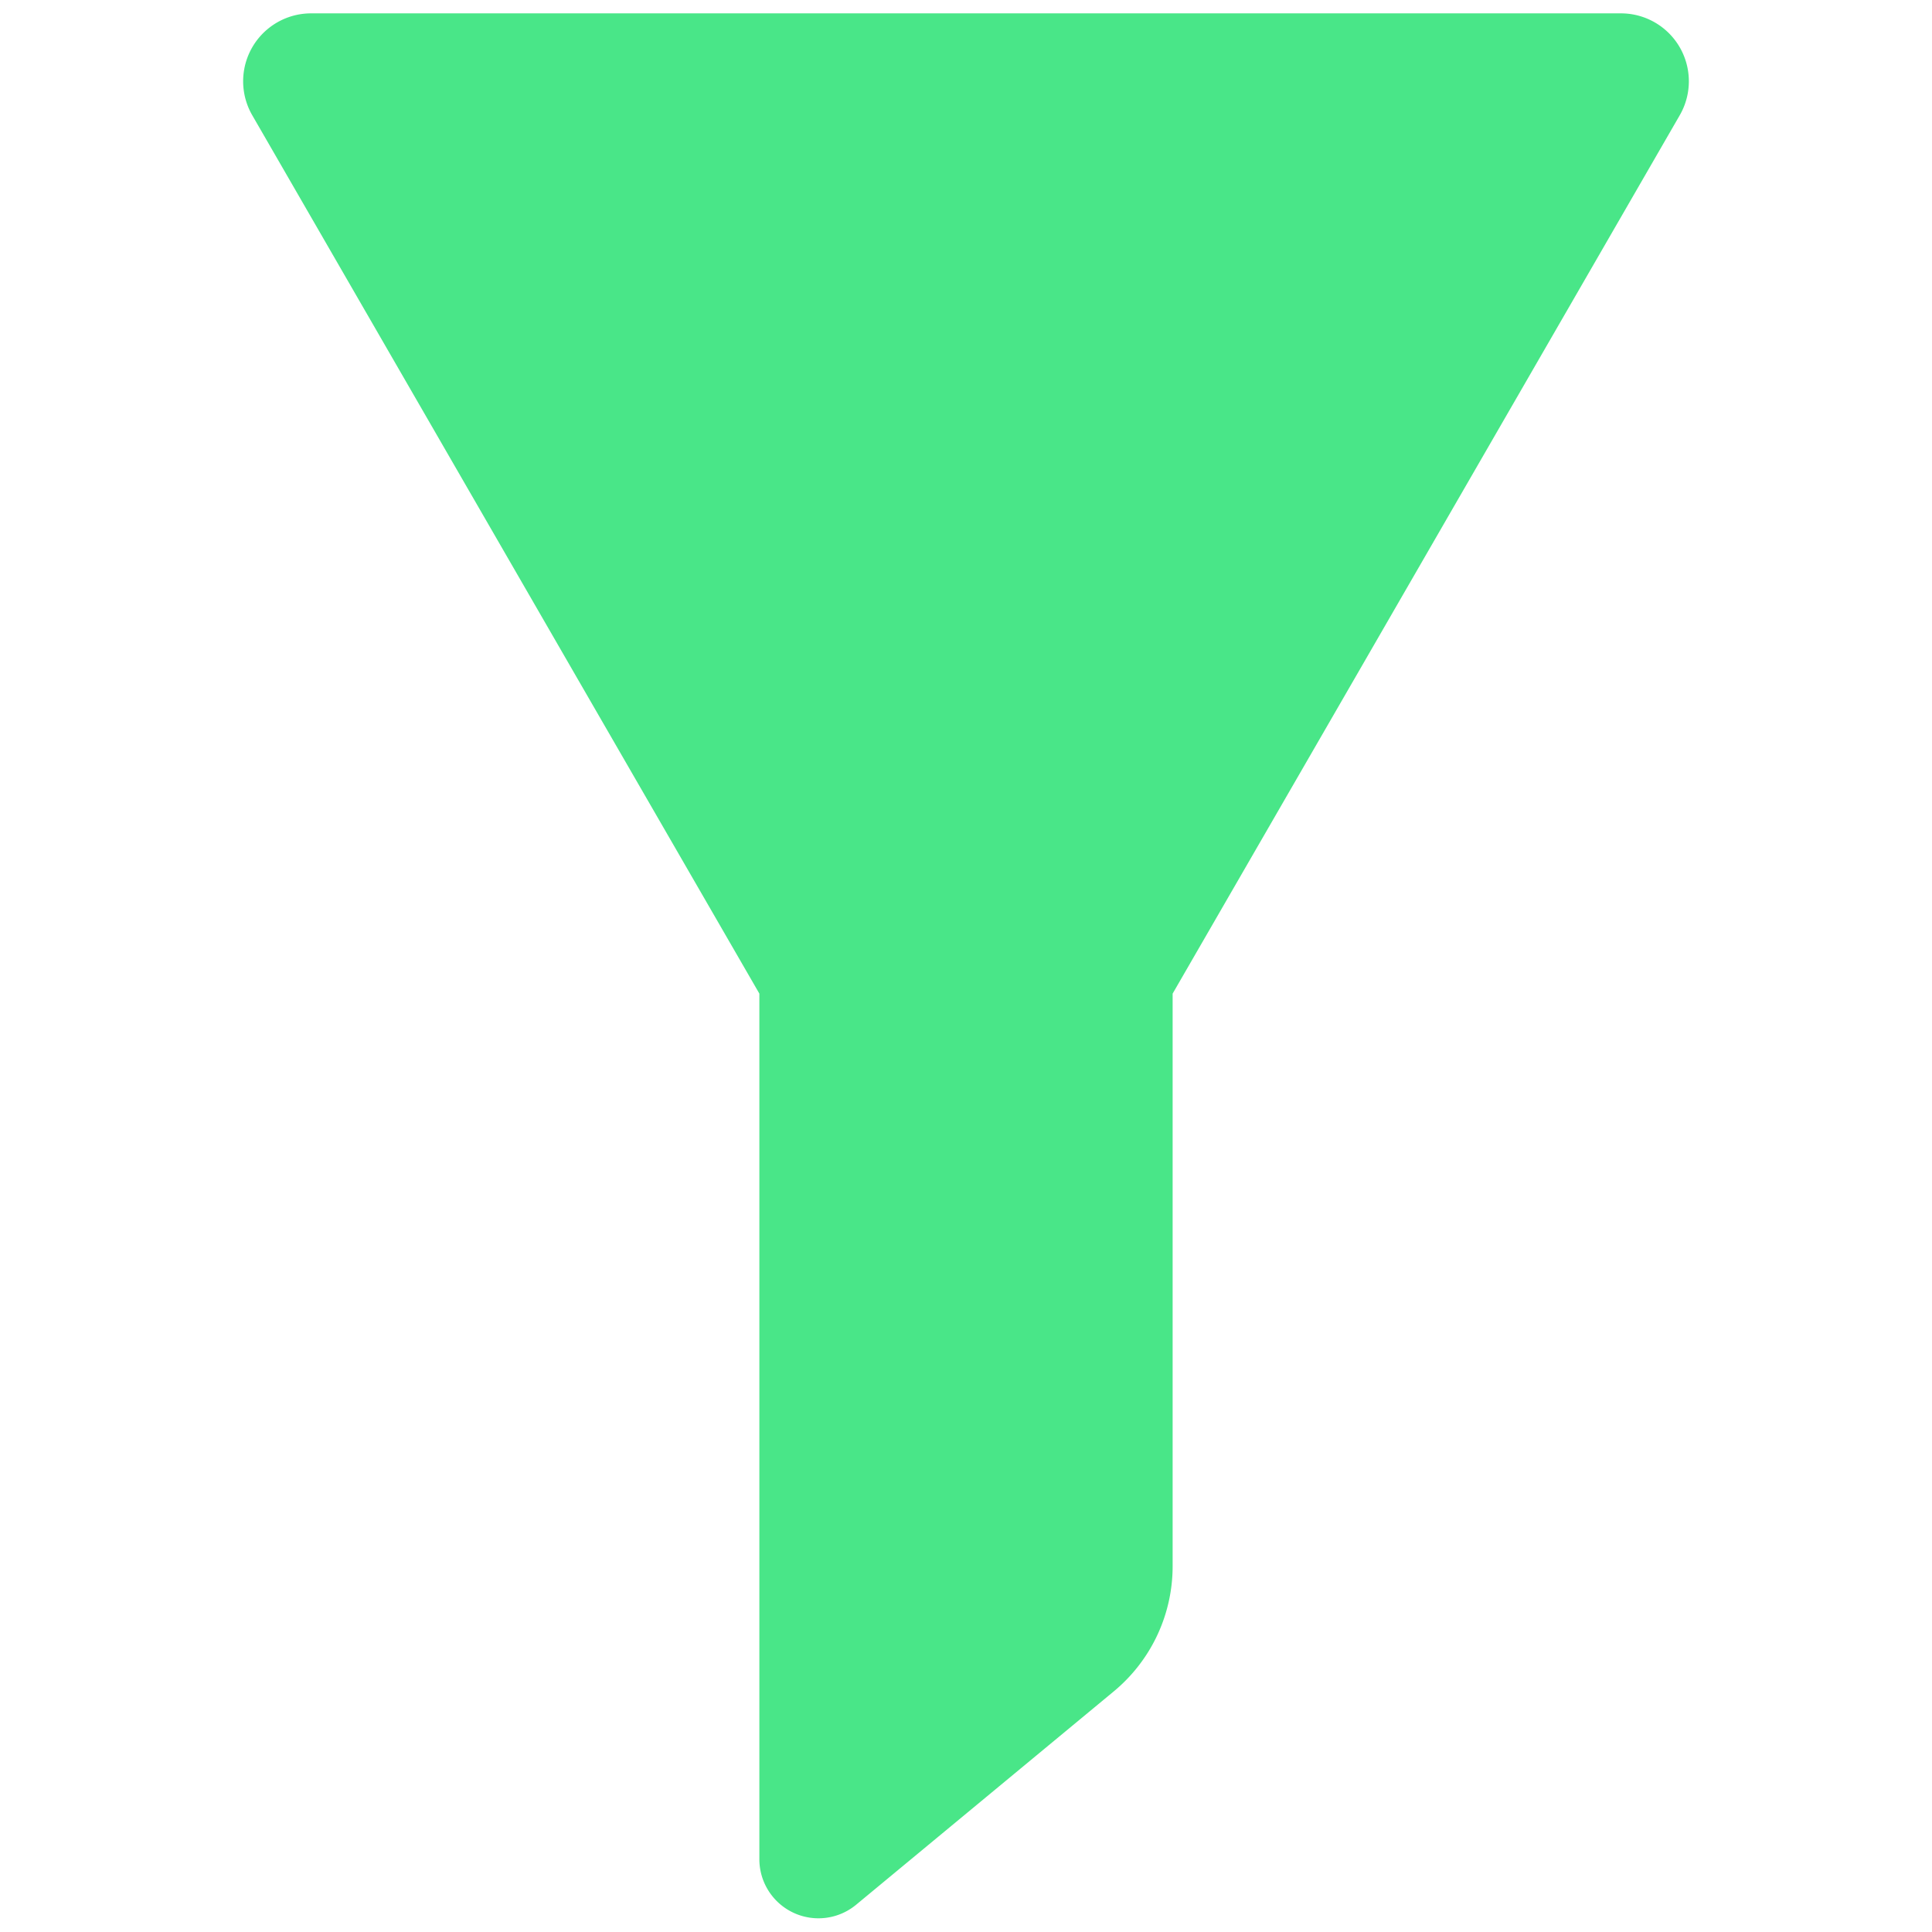 <svg id="Layer_1" data-name="Layer 1" xmlns="http://www.w3.org/2000/svg" viewBox="0 0 256 256"><defs><style>.cls-1{fill:#49e688;}</style></defs><path class="cls-1" d="M214.77,1.77H41.23a9,9,0,0,0-7.8,13.51L76.81,90.43l23.81,41.23V246.38a7.83,7.83,0,0,0,12.83,6l34.14-28.27a21.53,21.53,0,0,0,7.79-16.57V131.66l23.81-41.23,43.38-75.15A9,9,0,0,0,214.77,1.77Z"/></svg>